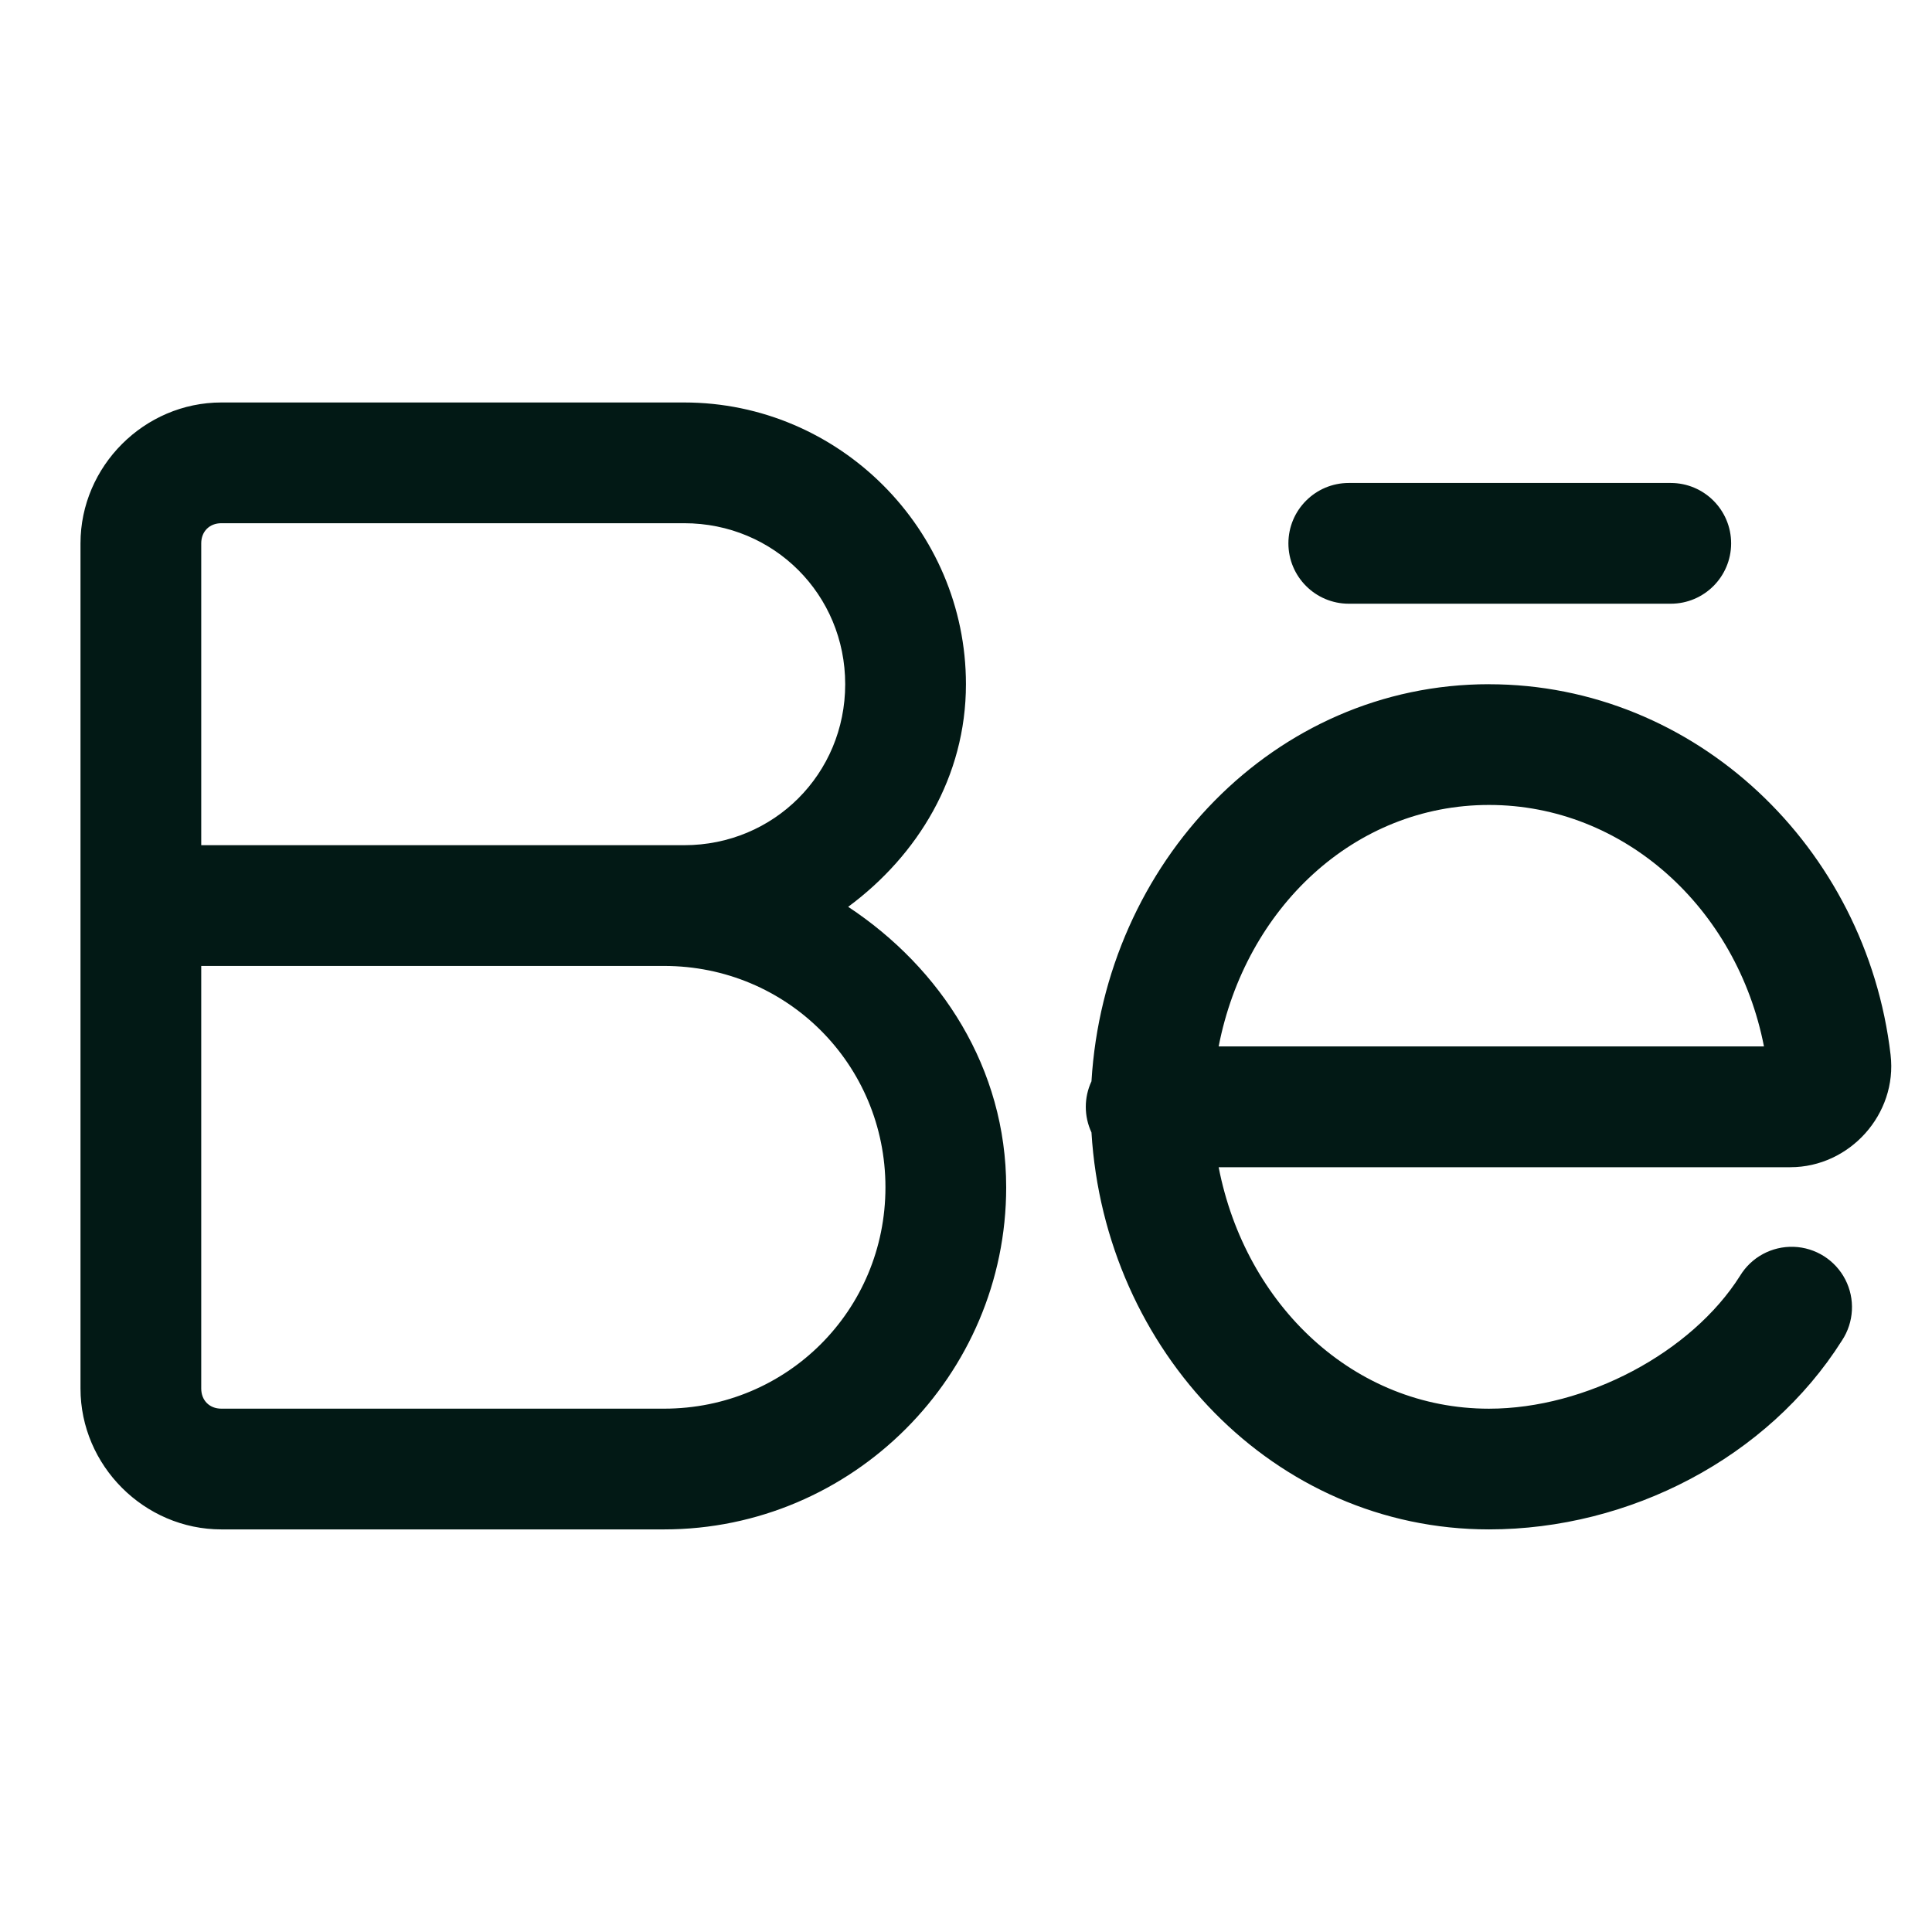 <svg xmlns="http://www.w3.org/2000/svg" xmlns:xlink="http://www.w3.org/1999/xlink" viewBox="0,0,256,256" width="24px" height="24px"><g fill="#021915" fill-rule="nonzero" stroke="none" stroke-width="1" stroke-linecap="butt" stroke-linejoin="miter" stroke-miterlimit="10" stroke-dasharray="" stroke-dashoffset="0" font-family="none" font-weight="none" font-size="none" text-anchor="none" style="mix-blend-mode: normal"><g transform="scale(5.333,5.333)"><path d="M5.5,10c-1.915,0 -3.5,1.585 -3.5,3.5v9v12c0,1.915 1.585,3.5 3.5,3.5h11c4.677,0 8.5,-3.823 8.5,-8.5c0,-2.957 -1.62,-5.445 -3.926,-6.969c1.727,-1.278 2.926,-3.231 2.926,-5.531c0,-3.848 -3.152,-7 -7,-7zM33.512,12c-0.828,0 -1.5,0.672 -1.5,1.5c0,0.828 0.672,1.5 1.5,1.5h8c0.829,0 1.5,-0.672 1.5,-1.5c0,-0.828 -0.672,-1.5 -1.5,-1.5zM5.5,13h11.5c2.228,0 4,1.772 4,4c0,2.228 -1.772,4 -4,4h-0.5h-11.5v-7.5c0,-0.295 0.205,-0.5 0.5,-0.5zM36.996,17c-5.337,0 -9.549,4.433 -9.877,9.867c-0.188,0.402 -0.188,0.867 0,1.27c0.33,5.433 4.542,9.863 9.877,9.863c3.485,0 6.926,-1.773 8.771,-4.695c0.299,-0.453 0.33,-1.033 0.081,-1.515c-0.249,-0.482 -0.74,-0.793 -1.282,-0.811c-0.543,-0.018 -1.053,0.258 -1.334,0.723c-1.203,1.904 -3.827,3.299 -6.236,3.299c-3.347,0 -6.049,-2.566 -6.717,-6h14.205c1.472,0 2.663,-1.318 2.49,-2.791v-0.002c-0.603,-5.155 -4.848,-9.207 -9.979,-9.207zM36.996,20c3.355,0 6.163,2.565 6.832,6h-13.549c0.668,-3.434 3.369,-6 6.717,-6zM5,24h11.5c3.055,0 5.5,2.445 5.5,5.5c0,3.055 -2.445,5.5 -5.5,5.5h-11c-0.295,0 -0.5,-0.205 -0.5,-0.5z"></path></g></g></svg>